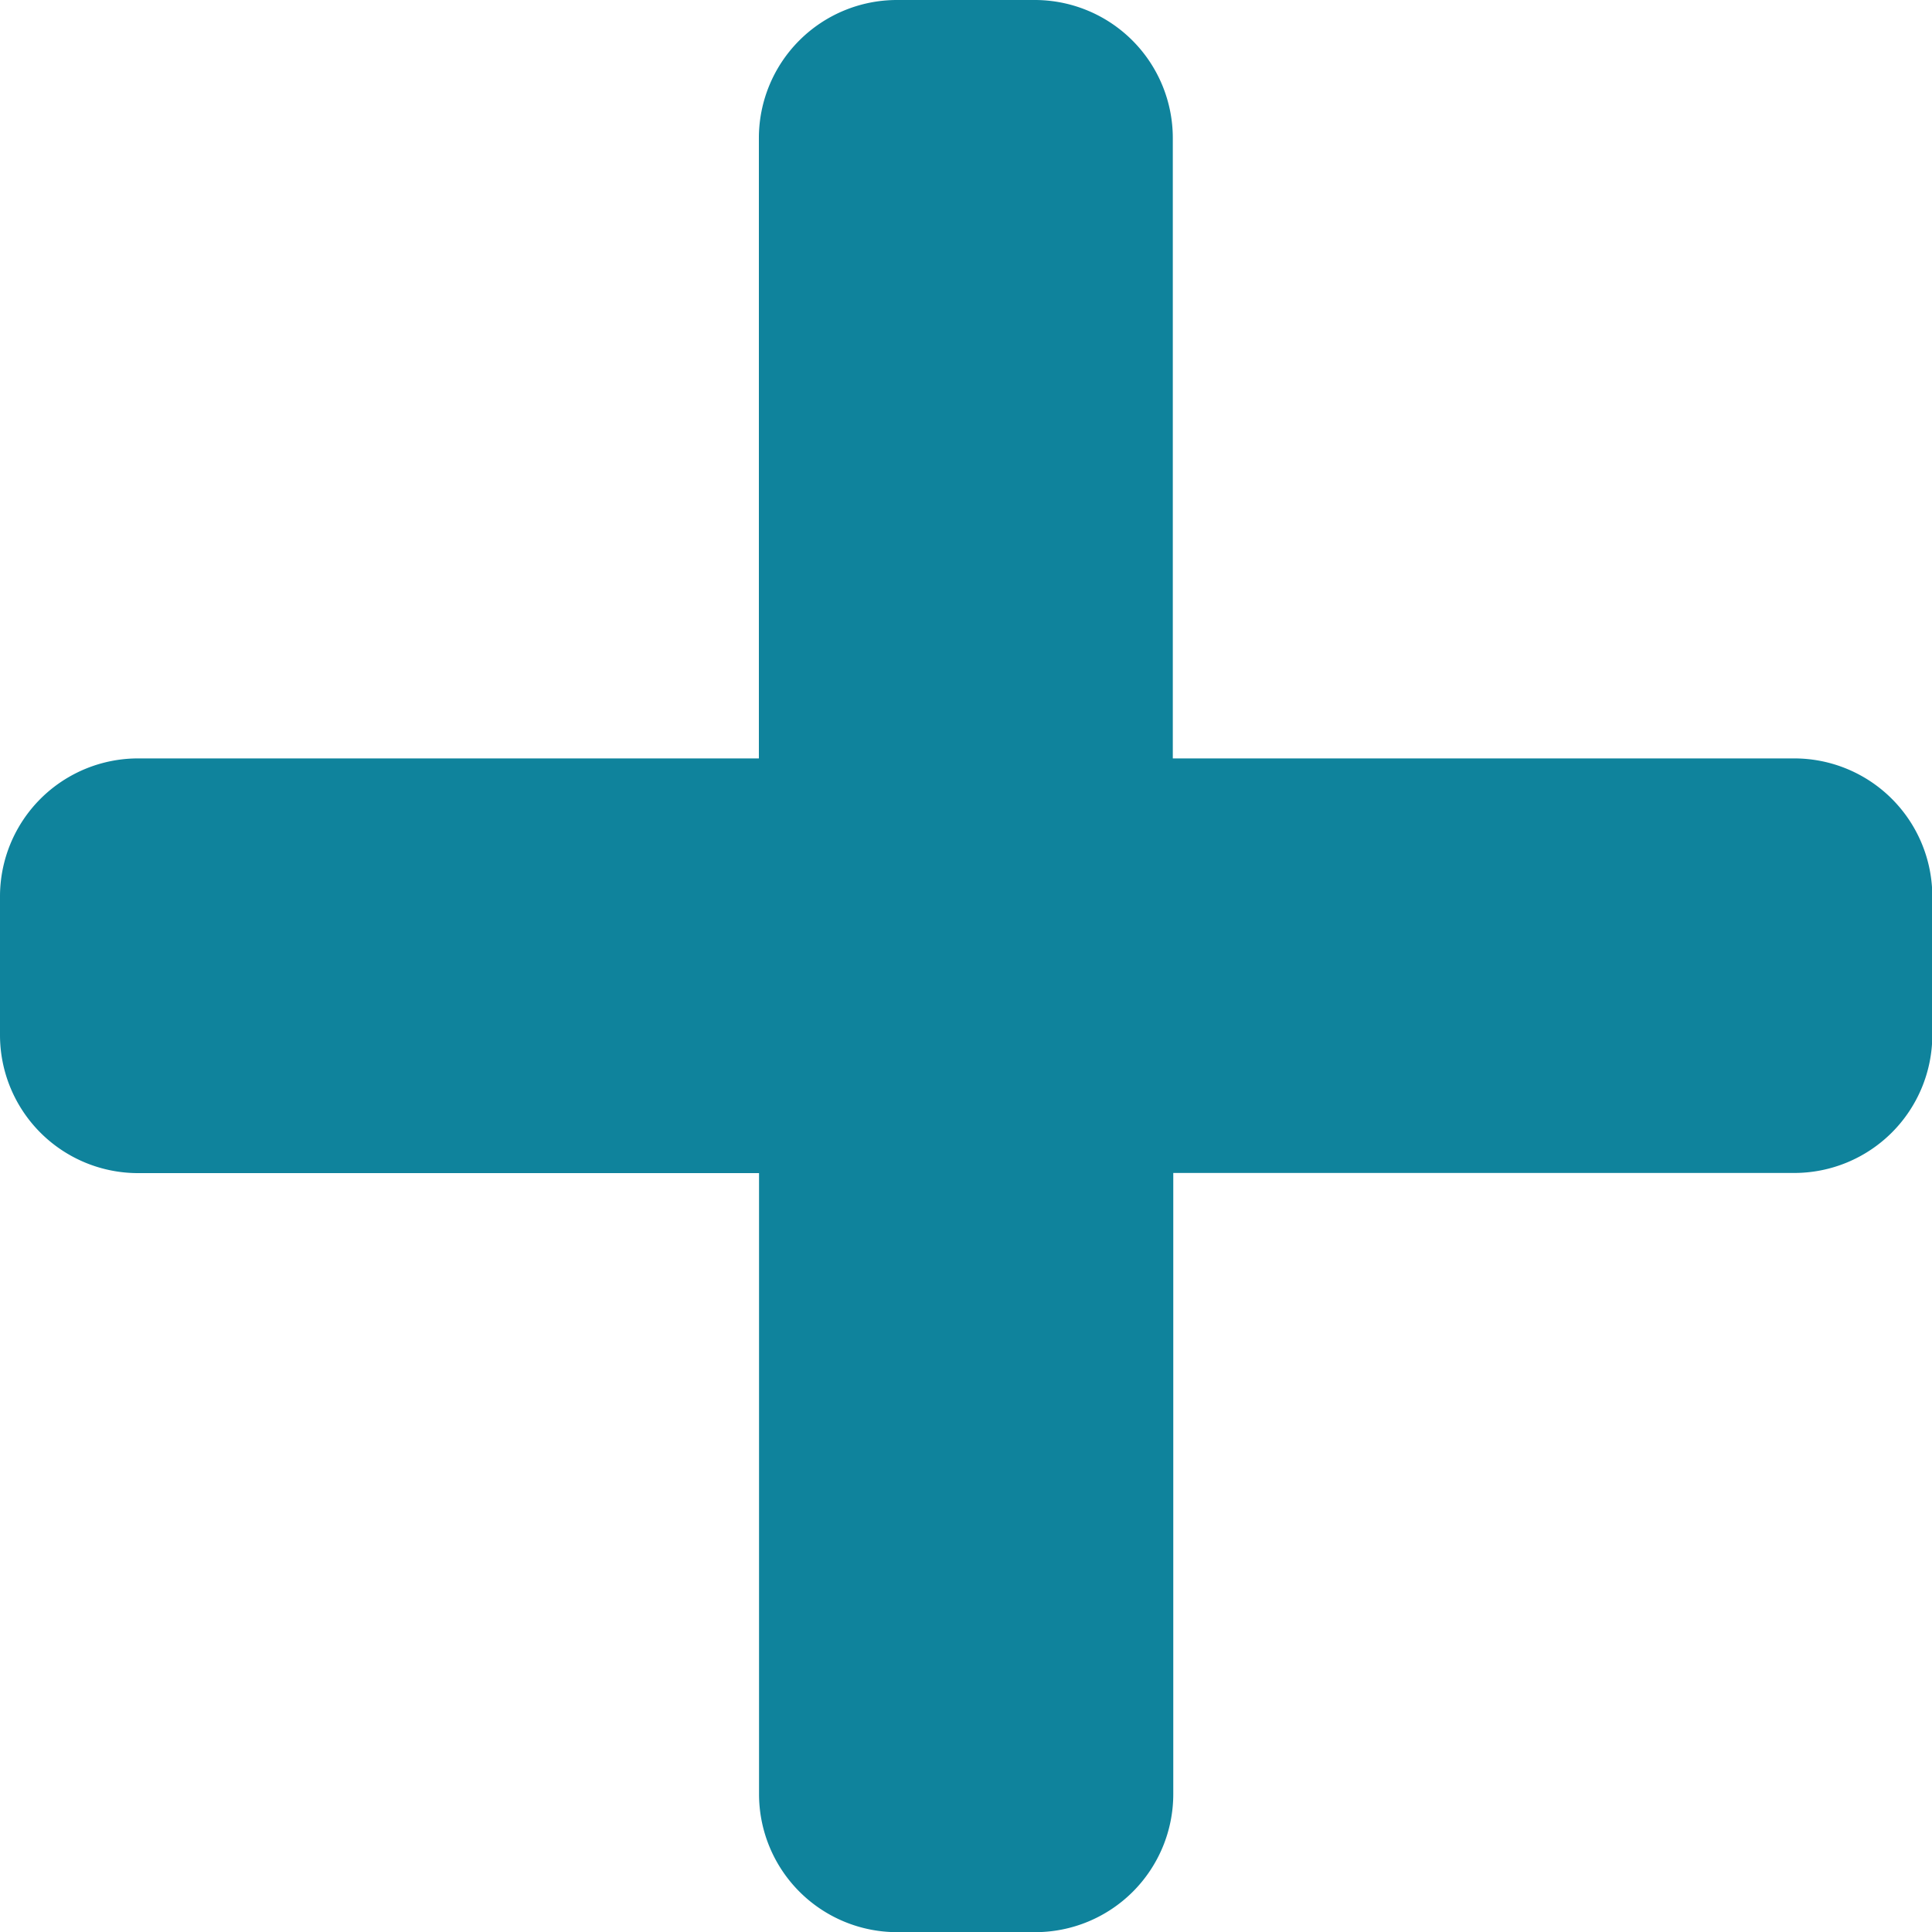 <svg xmlns="http://www.w3.org/2000/svg" width="12.355" height="12.355" viewBox="0 0 12.355 12.355">
  <path id="Icon_awesome-plus" data-name="Icon awesome-plus" d="M11.473,7.1H7.5V3.133a.883.883,0,0,0-.883-.883H5.736a.883.883,0,0,0-.883.883V7.1H.883A.883.883,0,0,0,0,7.986v.883a.883.883,0,0,0,.883.883H4.854v3.971a.883.883,0,0,0,.883.883h.883a.883.883,0,0,0,.883-.883V9.751h3.971a.883.883,0,0,0,.883-.883V7.986A.883.883,0,0,0,11.473,7.1Z" transform="translate(0 -2.25)" fill="#0f839c"/>
</svg>
